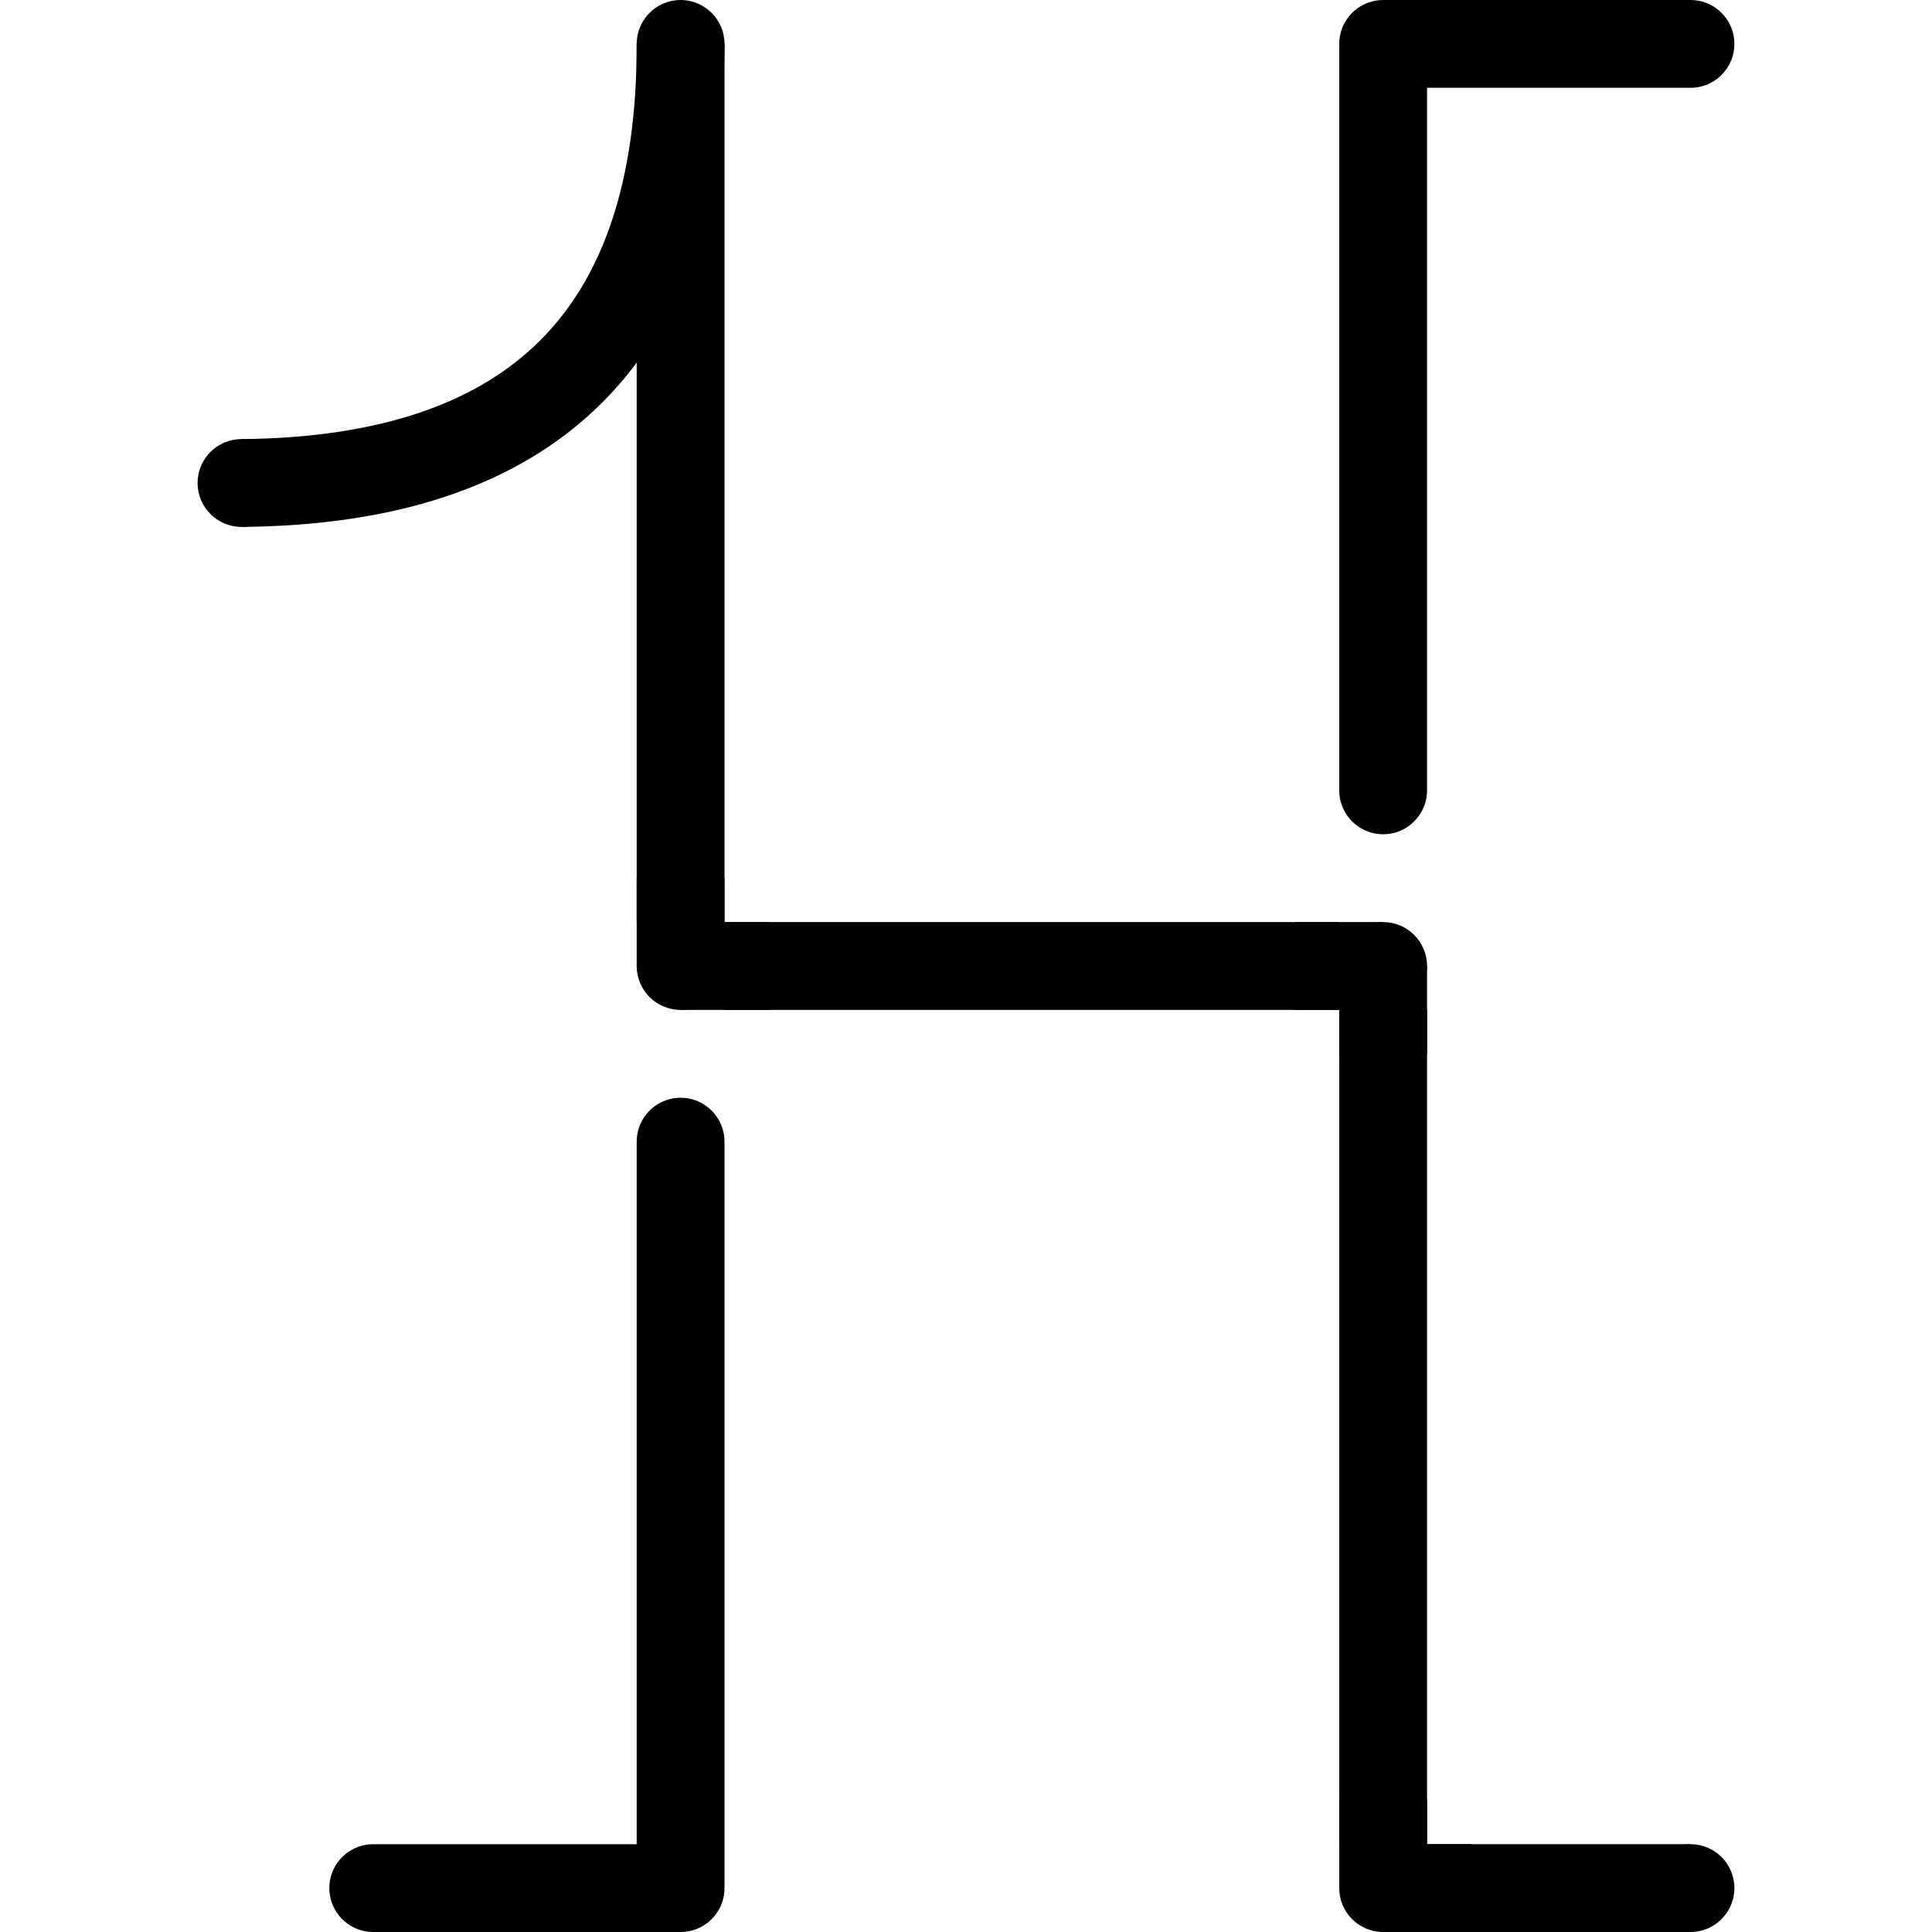 <?xml version="1.0" encoding="UTF-8" standalone="no"?>
<!DOCTYPE svg PUBLIC "-//W3C//DTD SVG 1.1//EN" "http://www.w3.org/Graphics/SVG/1.1/DTD/svg11.dtd">
<svg version="1.1" xmlns="http://www.w3.org/2000/svg" xmlns:xlink="http://www.w3.org/1999/xlink" preserveAspectRatio="xMidYMid meet" viewBox="0 0 640 640" width="640" height="640"><defs><path d="M225.45 14.55C225.68 110.69 177.19 159.17 80 160" id="b1kEFeH0ng"></path><path d="M210.91 14.55L240 14.55L240 305.45L210.91 305.45L210.91 14.55Z" id="d9Iwxcc44"></path><path d="M240 305.45L443.64 305.45L443.64 334.55L240 334.55L240 305.45Z" id="bSFYeHF4v"></path><path d="M443.64 334.55L472.73 334.55L472.73 610.91L443.64 610.91L443.64 334.55Z" id="a1aJTekKDQ"></path><path d="M225.45 305.45L254.55 305.45L254.55 334.55L225.45 334.55L225.45 305.45Z" id="b4AFLMhjH7"></path><path d="M210.91 290.91L240 290.91L240 320L210.91 320L210.91 290.91Z" id="b1guOyYoWw"></path><path d="M240 320C240 328.03 233.48 334.55 225.45 334.55C217.43 334.55 210.91 328.03 210.91 320C210.91 311.97 217.43 305.45 225.45 305.45C233.48 305.45 240 311.97 240 320Z" id="e8sDKxX4h"></path><path d="M240 14.55C240 22.57 233.48 29.09 225.45 29.09C217.43 29.09 210.91 22.57 210.91 14.55C210.91 6.52 217.43 0 225.45 0C233.48 0 240 6.52 240 14.55Z" id="aCPgXiHxT"></path><path d="M94.55 160C94.55 168.03 88.03 174.55 80 174.55C71.97 174.55 65.45 168.03 65.45 160C65.45 151.97 71.97 145.45 80 145.45C88.03 145.45 94.55 151.97 94.55 160Z" id="aFBehu9zx"></path><path d="M429.09 305.45L458.18 305.45L458.18 334.55L429.09 334.55L429.09 305.45Z" id="b5jpYpoTrM"></path><path d="M443.64 320L472.73 320L472.73 349.09L443.64 349.09L443.64 320Z" id="b5BNlUKJcC"></path><path d="M472.73 320C472.73 328.03 466.21 334.55 458.18 334.55C450.15 334.55 443.64 328.03 443.64 320C443.64 311.97 450.15 305.45 458.18 305.45C466.21 305.45 472.73 311.97 472.73 320Z" id="dwc1rmZOD"></path><path d="M472.21 265.68L471.82 266.89L471.32 268.05L470.74 269.16L470.06 270.2L469.3 271.19L468.46 272.1L467.55 272.94L466.57 273.7L465.52 274.38L464.41 274.96L463.25 275.45L462.05 275.84L460.79 276.13L459.5 276.3L458.18 276.36L456.86 276.3L455.57 276.13L454.32 275.84L453.11 275.45L451.95 274.96L450.84 274.38L449.79 273.7L448.81 272.94L447.9 272.1L447.06 271.19L446.3 270.2L445.62 269.16L445.04 268.05L444.55 266.89L444.16 265.68L443.87 264.43L443.69 263.14L443.64 261.82L443.64 14.55L443.69 13.22L443.87 11.93L444.16 10.68L444.55 9.47L445.04 8.31L445.62 7.21L446.3 6.16L447.06 5.18L447.9 4.26L448.81 3.42L449.79 2.66L450.84 1.99L451.95 1.4L453.11 0.91L454.32 0.52L455.57 0.23L456.86 0.06L458.18 0L560 0L561.32 0.06L562.61 0.23L563.86 0.52L565.07 0.91L566.23 1.4L567.34 1.99L568.38 2.66L569.37 3.42L570.28 4.26L571.12 5.18L571.88 6.16L572.56 7.21L573.14 8.31L573.63 9.47L574.02 10.68L574.31 11.93L574.48 13.22L574.54 14.55L574.48 15.87L574.31 17.16L574.02 18.41L573.63 19.62L573.14 20.78L572.56 21.88L571.88 22.93L571.12 23.91L570.28 24.83L569.37 25.67L568.38 26.43L567.34 27.1L566.23 27.69L565.07 28.18L563.86 28.57L562.61 28.86L561.32 29.03L560 29.09L472.73 29.09L472.73 261.82L472.67 263.14L472.49 264.43L472.21 265.68Z" id="b55IqXHkv8"></path><path d="M472.73 610.91L560 610.91L560 640L472.73 640L472.73 610.91Z" id="a5qdE0t3i"></path><path d="M443.64 596.36L472.73 596.36L472.73 625.45L443.64 625.45L443.64 596.36Z" id="c1ddXr8l0L"></path><path d="M458.18 610.91L487.27 610.91L487.27 640L458.18 640L458.18 610.91Z" id="dJcrtloj5"></path><path d="M472.73 625.45C472.73 633.48 466.21 640 458.18 640C450.15 640 443.64 633.48 443.64 625.45C443.64 617.43 450.15 610.91 458.18 610.91C466.21 610.91 472.73 617.43 472.73 625.45Z" id="a2m8vAIgr0"></path><path d="M574.54 625.45C574.54 633.48 568.03 640 560 640C551.97 640 545.45 633.48 545.45 625.45C545.45 617.43 551.97 610.91 560 610.91C568.03 610.91 574.54 617.43 574.54 625.45Z" id="a3J9B9tNky"></path><path d="M239.77 628.07L239.48 629.32L239.09 630.53L238.6 631.69L238.01 632.79L237.34 633.84L236.58 634.82L235.74 635.74L234.82 636.58L233.84 637.34L232.79 638.01L231.69 638.6L230.53 639.09L229.32 639.48L228.07 639.77L226.78 639.94L225.45 640L123.64 640L122.31 639.94L121.02 639.77L119.77 639.48L118.56 639.09L117.4 638.6L116.3 638.01L115.25 637.34L114.27 636.58L113.35 635.74L112.51 634.82L111.75 633.84L111.08 632.79L110.49 631.69L110 630.53L109.61 629.32L109.33 628.07L109.15 626.78L109.09 625.45L109.15 624.13L109.33 622.84L109.61 621.59L110 620.38L110.49 619.22L111.08 618.12L111.75 617.07L112.51 616.09L113.35 615.17L114.27 614.33L115.25 613.57L116.3 612.9L117.4 612.31L118.56 611.82L119.77 611.43L121.02 611.14L122.31 610.97L123.64 610.91L210.91 610.91L210.91 378.18L210.97 376.86L211.14 375.57L211.43 374.32L211.82 373.11L212.31 371.95L212.9 370.84L213.57 369.8L214.33 368.81L215.17 367.9L216.09 367.06L217.07 366.3L218.12 365.62L219.22 365.04L220.38 364.55L221.59 364.16L222.84 363.87L224.13 363.7L225.45 363.64L226.78 363.7L228.07 363.87L229.32 364.16L230.53 364.55L231.69 365.04L232.79 365.62L233.84 366.3L234.82 367.06L235.74 367.9L236.58 368.81L237.34 369.8L238.01 370.84L238.6 371.95L239.09 373.11L239.48 374.32L239.77 375.57L239.94 376.86L240 378.18L240 625.45L239.94 626.78L239.77 628.07Z" id="igbNK5nPq"></path></defs><g><g><g><g><use xlink:href="#b1kEFeH0ng" opacity="1" fill-opacity="0" stroke="#000000" stroke-width="29.09" stroke-opacity="1"></use></g></g><g><use xlink:href="#d9Iwxcc44" opacity="1" fill="#000000" fill-opacity="1"></use></g><g><use xlink:href="#bSFYeHF4v" opacity="1" fill="#000000" fill-opacity="1"></use></g><g><use xlink:href="#a1aJTekKDQ" opacity="1" fill="#000000" fill-opacity="1"></use></g><g><use xlink:href="#b4AFLMhjH7" opacity="1" fill="#000000" fill-opacity="1"></use></g><g><use xlink:href="#b1guOyYoWw" opacity="1" fill="#000000" fill-opacity="1"></use></g><g><use xlink:href="#e8sDKxX4h" opacity="1" fill="#000000" fill-opacity="1"></use></g><g><use xlink:href="#aCPgXiHxT" opacity="1" fill="#000000" fill-opacity="1"></use></g><g><use xlink:href="#aFBehu9zx" opacity="1" fill="#000000" fill-opacity="1"></use></g><g><use xlink:href="#b5jpYpoTrM" opacity="1" fill="#000000" fill-opacity="1"></use></g><g><use xlink:href="#b5BNlUKJcC" opacity="1" fill="#000000" fill-opacity="1"></use></g><g><use xlink:href="#dwc1rmZOD" opacity="1" fill="#000000" fill-opacity="1"></use></g><g><use xlink:href="#b55IqXHkv8" opacity="1" fill="#000000" fill-opacity="1"></use></g><g><use xlink:href="#a5qdE0t3i" opacity="1" fill="#000000" fill-opacity="1"></use></g><g><use xlink:href="#c1ddXr8l0L" opacity="1" fill="#000000" fill-opacity="1"></use></g><g><use xlink:href="#dJcrtloj5" opacity="1" fill="#000000" fill-opacity="1"></use></g><g><use xlink:href="#a2m8vAIgr0" opacity="1" fill="#000000" fill-opacity="1"></use></g><g><use xlink:href="#a3J9B9tNky" opacity="1" fill="#000000" fill-opacity="1"></use></g><g><use xlink:href="#igbNK5nPq" opacity="1" fill="#000000" fill-opacity="1"></use></g></g></g></svg>